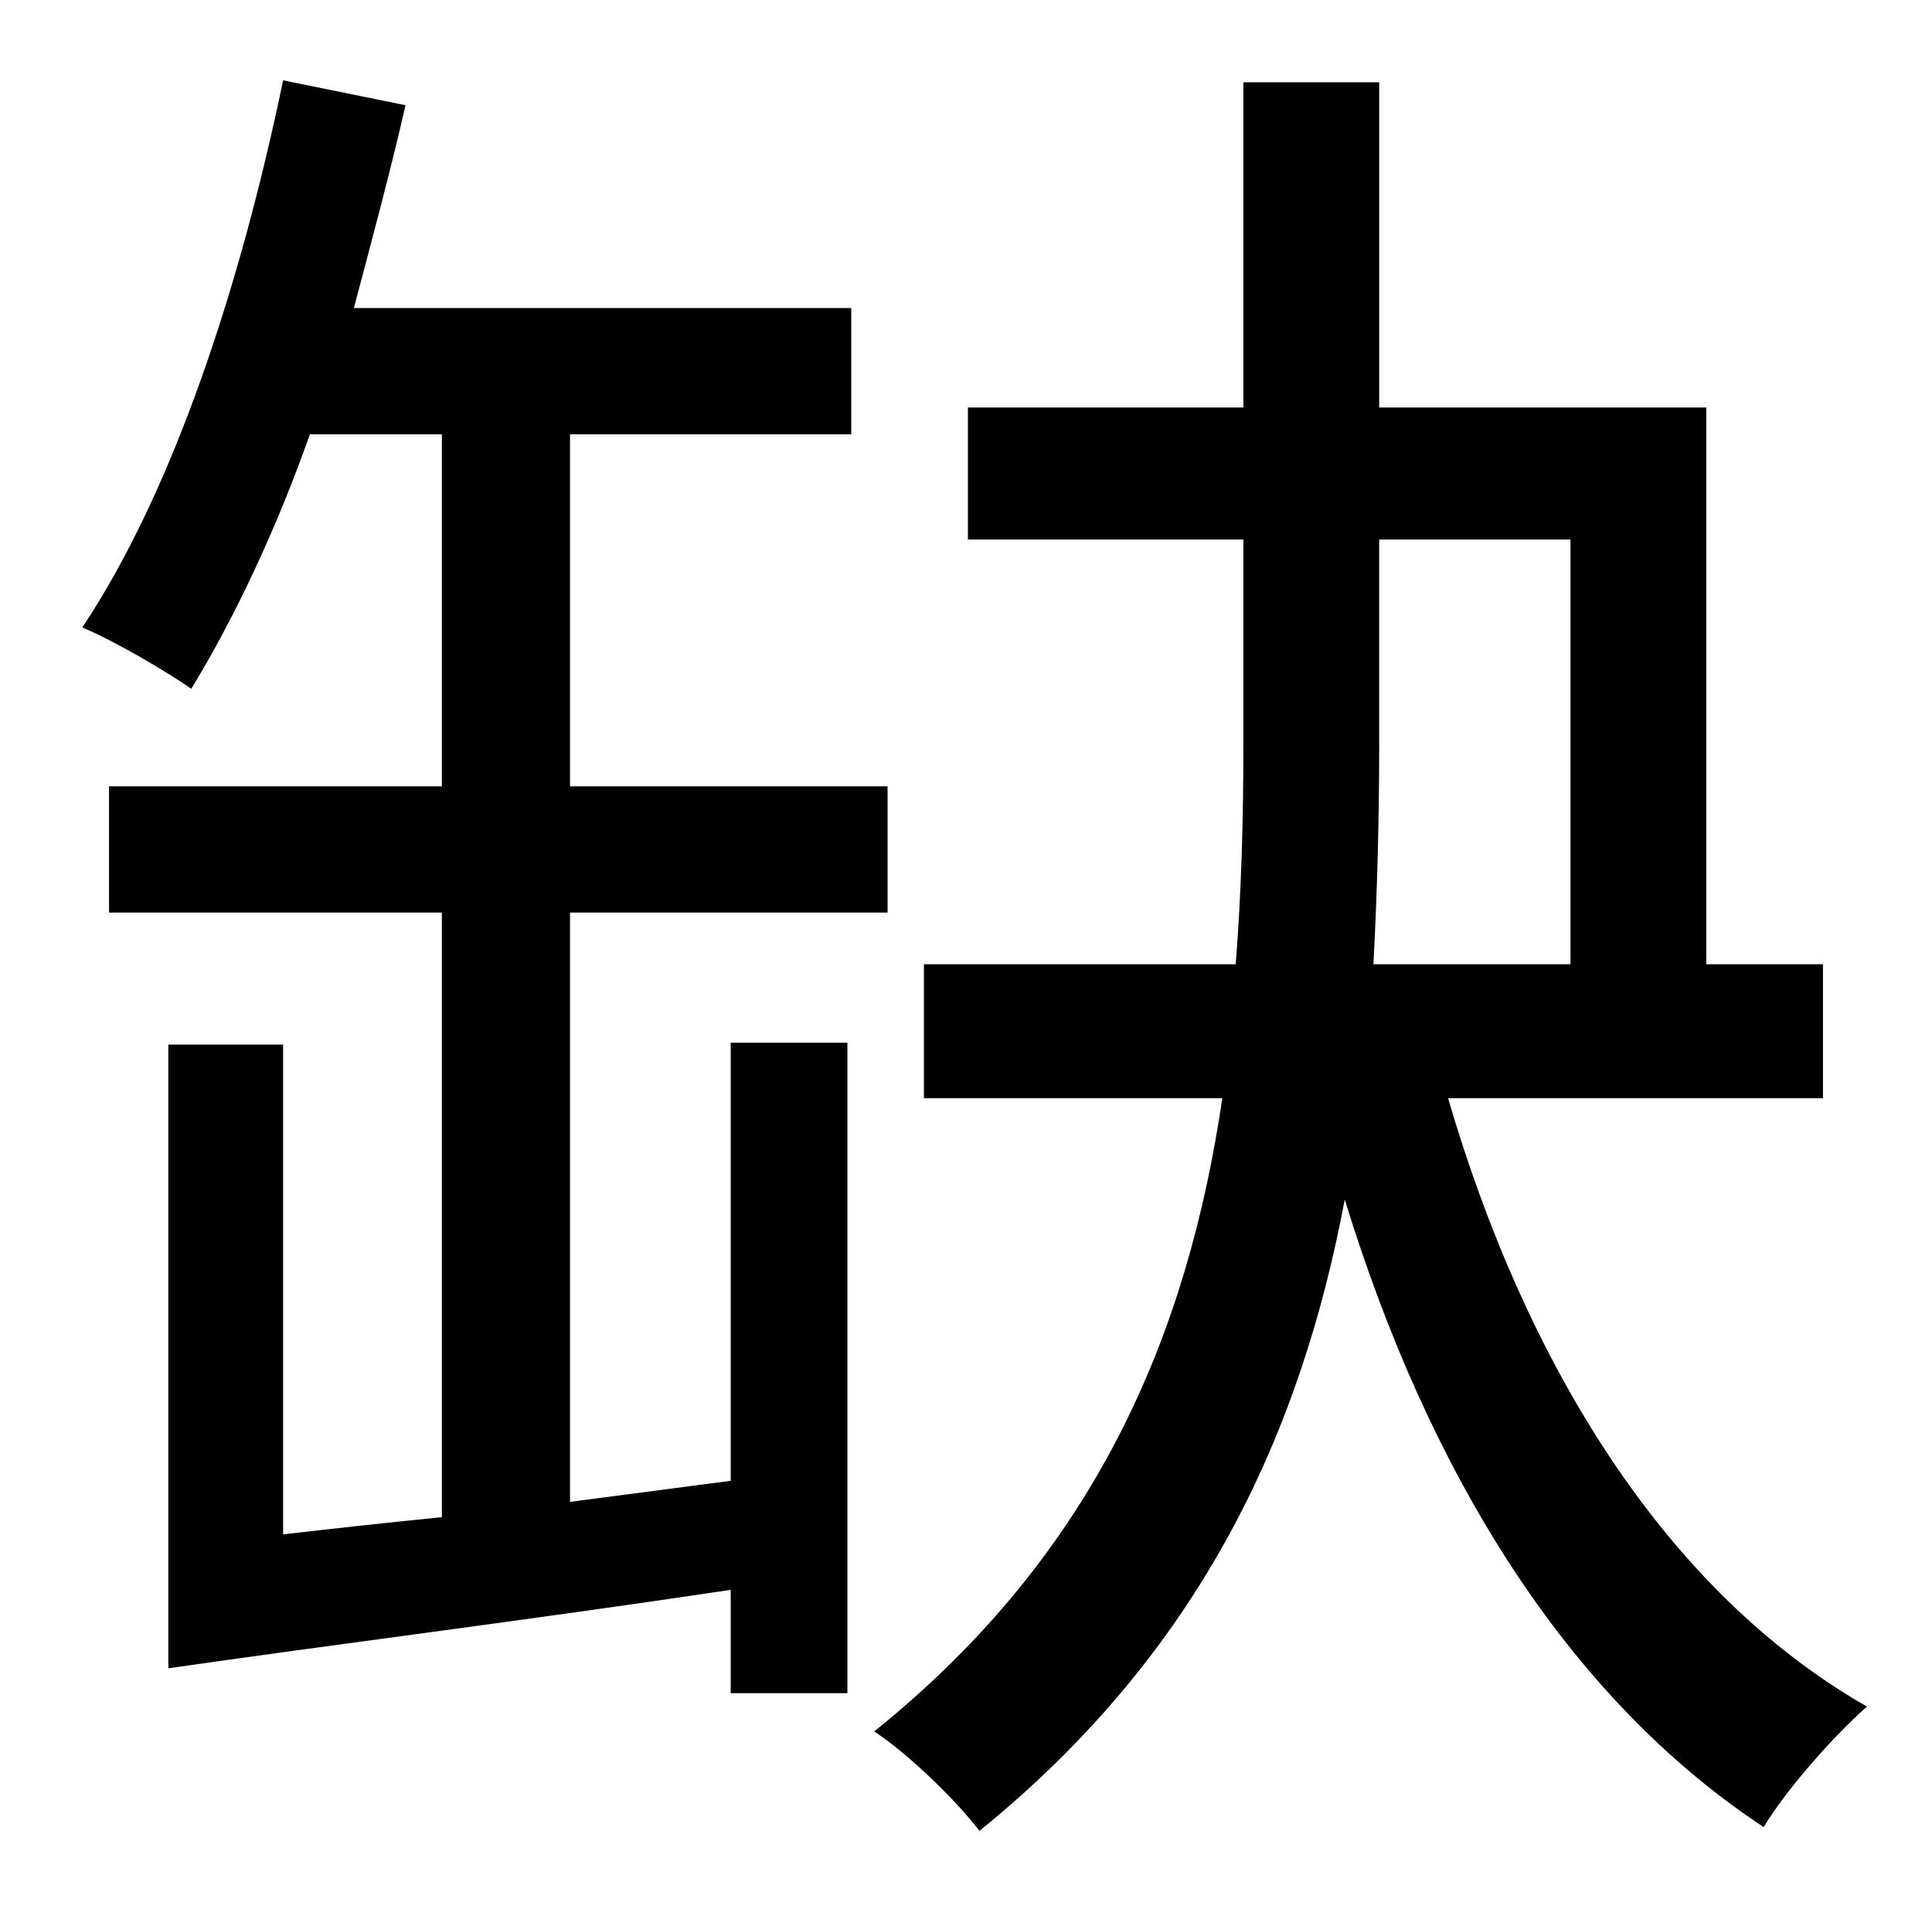 <?xml version="1.0" standalone="no"?>
<!DOCTYPE svg PUBLIC "-//W3C//DTD SVG 1.1//EN" "http://www.w3.org/Graphics/SVG/1.1/DTD/svg11.dtd" >
<svg xmlns="http://www.w3.org/2000/svg" xmlns:xlink="http://www.w3.org/1999/xlink" version="1.1" viewBox="-10 0 1010 1000">
   <path fill="currentColor"
d="M372 774v-229h61v340h-61v-54c-107 16 -211 29 -294 41v-326h60v256c26 -3 53 -6 83 -9v-316h-174v-66h174v-184h-69c-18 51 -40 97 -62 133c-13 -9 -40 -25 -57 -32c48 -72 83 -180 105 -286l64 13c-8 35 -18 72 -27 106h260v66h-147v184h166v66h-166v308zM711 282v107
c0 39 -1 77 -3 115h103v-222h-100zM943 574h-196c41 140 114 258 219 318c-17 15 -42 43 -54 63c-103 -68 -175 -185 -219 -328c-23 122 -75 236 -191 330c-12 -16 -38 -41 -55 -52c117 -94 164 -209 182 -331h-156v-70h163c3 -38 4 -76 4 -115v-107h-144v-69h144v-170h71
v170h171v291h61v70z" />
</svg>
